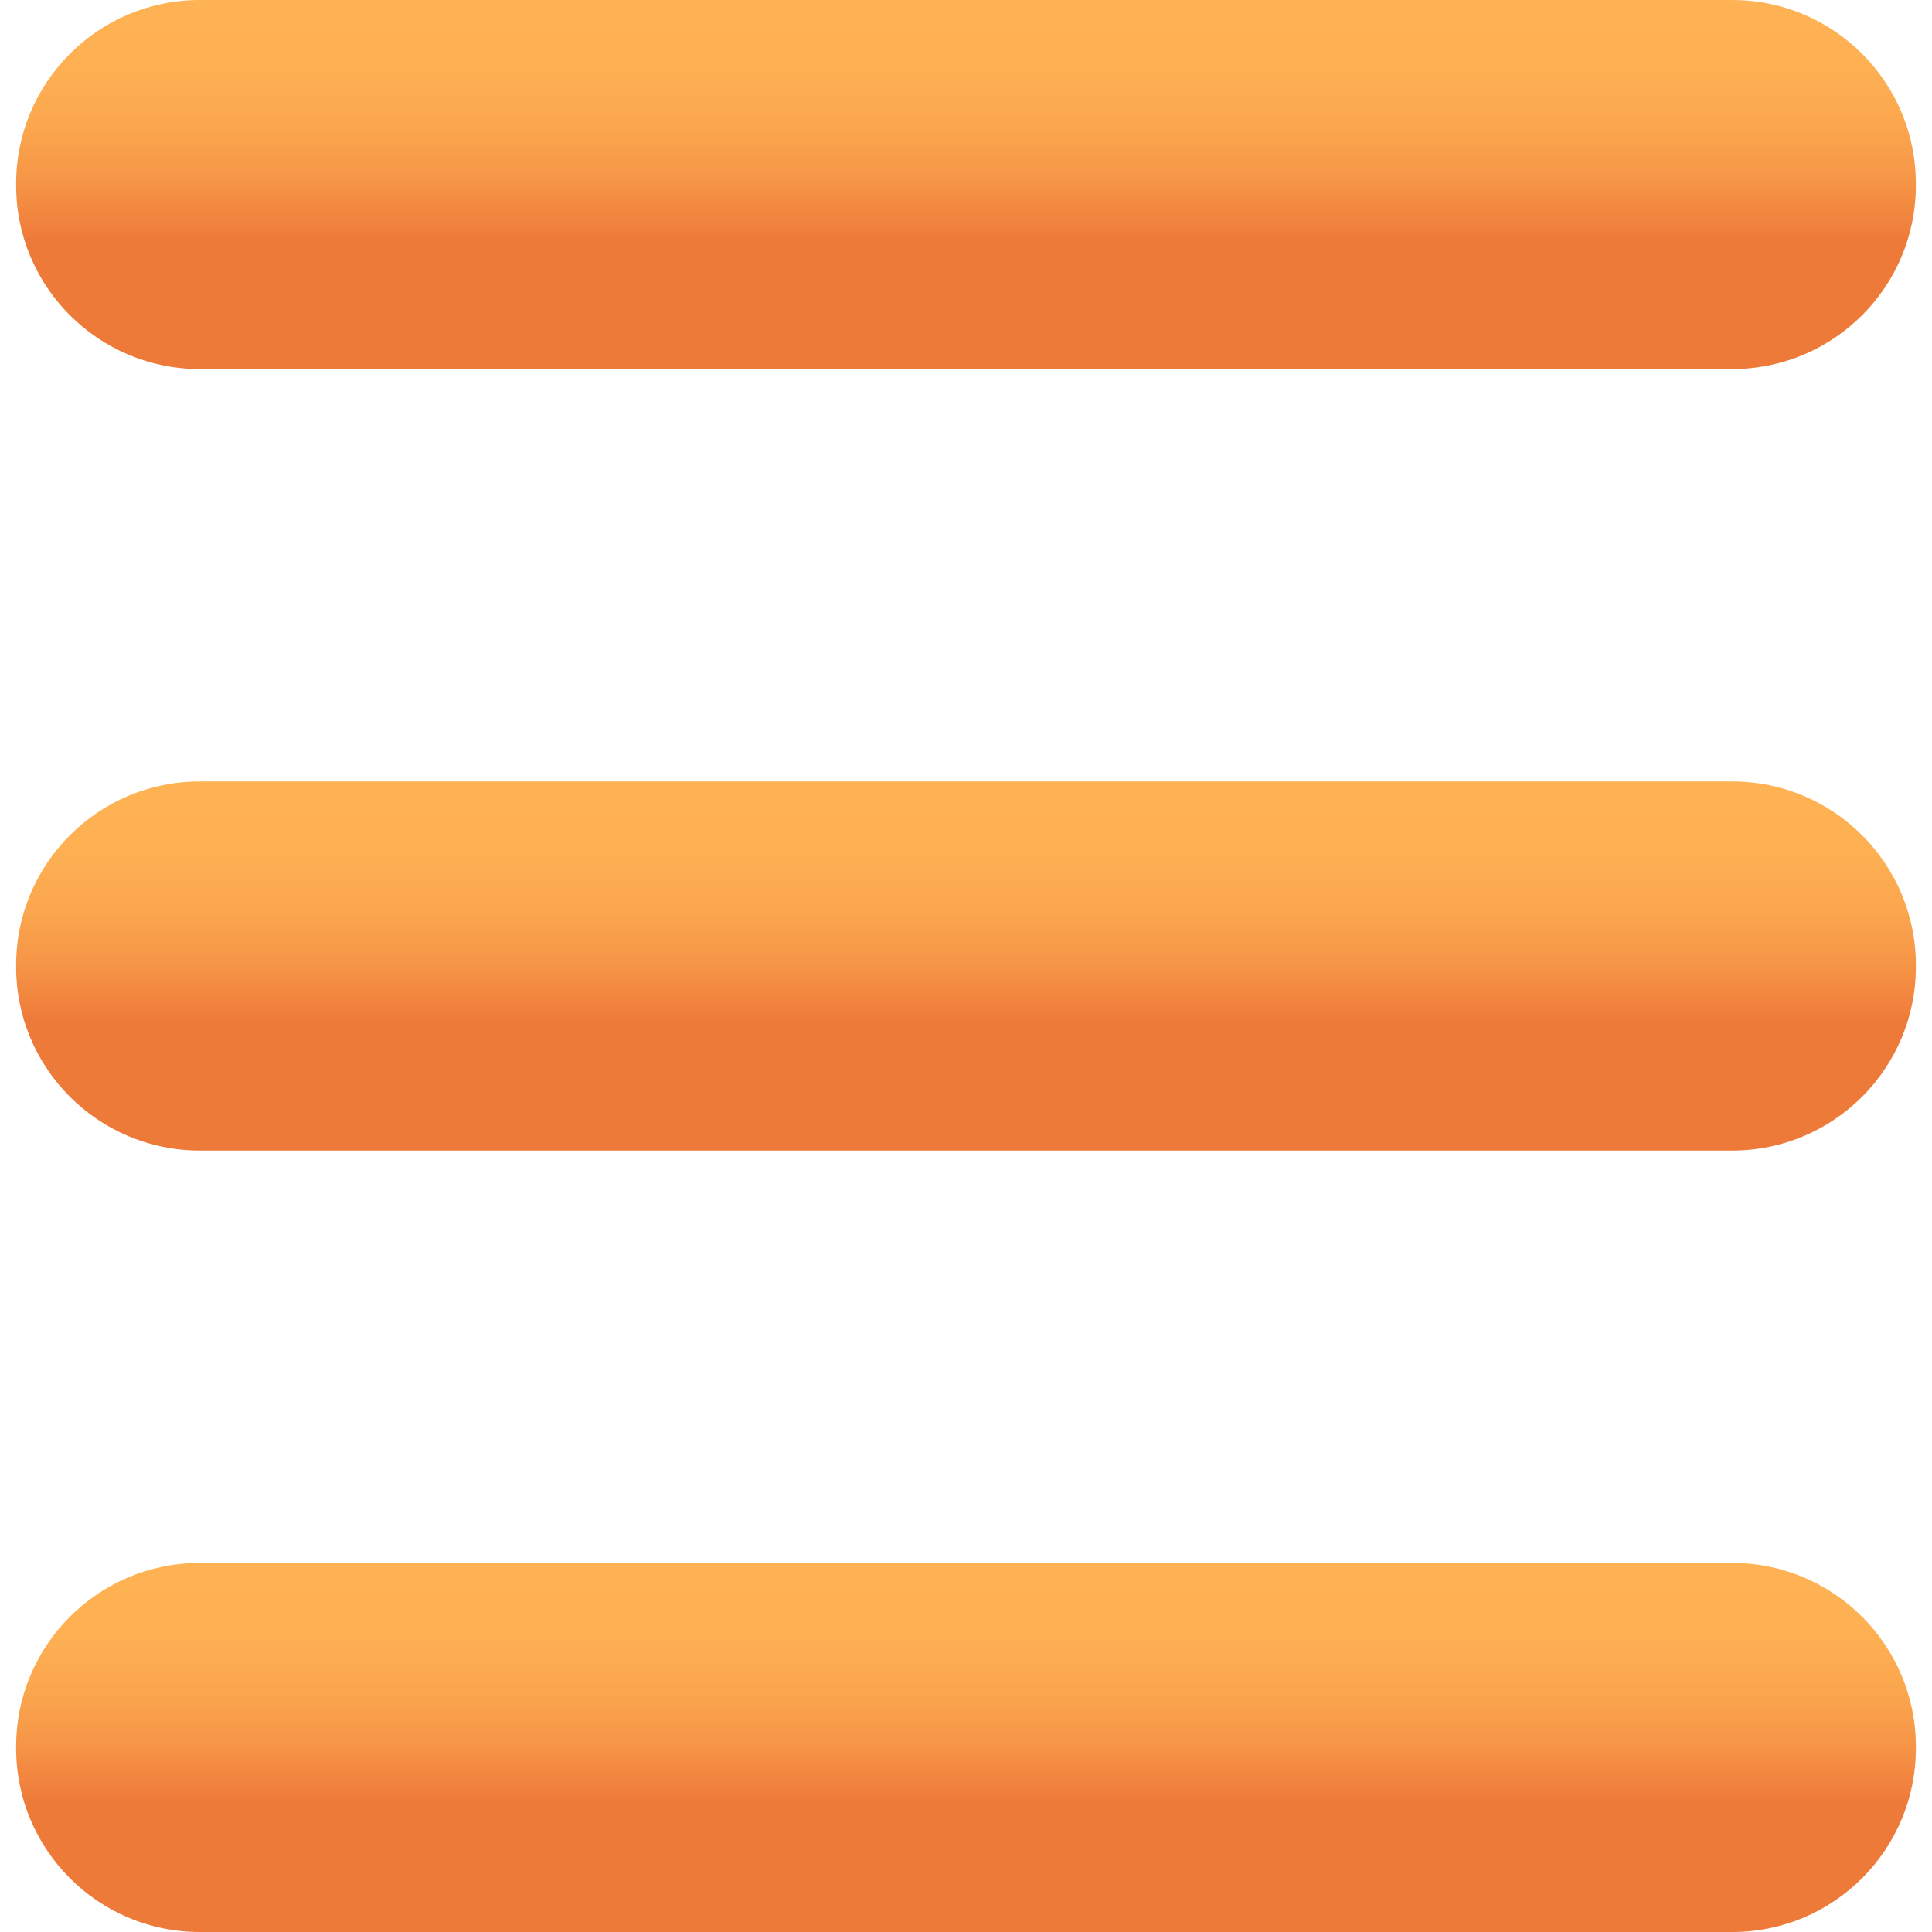 <?xml version="1.0" encoding="utf-8"?>
<!-- Generator: Adobe Illustrator 16.0.0, SVG Export Plug-In . SVG Version: 6.00 Build 0)  -->
<!DOCTYPE svg PUBLIC "-//W3C//DTD SVG 1.1//EN" "http://www.w3.org/Graphics/SVG/1.1/DTD/svg11.dtd">
<svg version="1.1" id="Layer_1" xmlns="http://www.w3.org/2000/svg" xmlns:xlink="http://www.w3.org/1999/xlink" x="0px" y="0px"
	 width="100px" height="100px" viewBox="0 0 100 100" enable-background="new 0 0 100 100" xml:space="preserve">
<linearGradient id="SVGID_1_" gradientUnits="userSpaceOnUse" x1="50.001" y1="18.363" x2="50.001" y2="-0.473">
	<stop  offset="0.32" style="stop-color:#EE7A3A"/>
	<stop  offset="0.345" style="stop-color:#F07F3C"/>
	<stop  offset="0.48" style="stop-color:#F69647"/>
	<stop  offset="0.625" style="stop-color:#FBA64E"/>
	<stop  offset="0.787" style="stop-color:#FEB053"/>
	<stop  offset="1" style="stop-color:#FFB354"/>
</linearGradient>
<path fill="url(#SVGID_1_)" d="M99.165,9.599c0,5.248-4.254,9.502-9.502,9.502H10.337c-5.248,0-9.502-4.254-9.502-9.502V9.502
	C0.835,4.254,5.089,0,10.337,0h79.326c5.248,0,9.502,4.254,9.502,9.502V9.599z"/>
<linearGradient id="SVGID_2_" gradientUnits="userSpaceOnUse" x1="50.001" y1="58.812" x2="50.001" y2="39.976">
	<stop  offset="0.32" style="stop-color:#EE7A3A"/>
	<stop  offset="0.345" style="stop-color:#F07F3C"/>
	<stop  offset="0.48" style="stop-color:#F69647"/>
	<stop  offset="0.625" style="stop-color:#FBA64E"/>
	<stop  offset="0.787" style="stop-color:#FEB053"/>
	<stop  offset="1" style="stop-color:#FFB354"/>
</linearGradient>
<path fill="url(#SVGID_2_)" d="M99.165,50.049c0,5.248-4.254,9.502-9.502,9.502H10.337c-5.248,0-9.502-4.254-9.502-9.502v-0.098
	c0-5.248,4.254-9.502,9.502-9.502h79.326c5.248,0,9.502,4.254,9.502,9.502V50.049z"/>
<linearGradient id="SVGID_3_" gradientUnits="userSpaceOnUse" x1="50.001" y1="99.262" x2="50.001" y2="80.425">
	<stop  offset="0.32" style="stop-color:#EE7A3A"/>
	<stop  offset="0.345" style="stop-color:#F07F3C"/>
	<stop  offset="0.48" style="stop-color:#F69647"/>
	<stop  offset="0.625" style="stop-color:#FBA64E"/>
	<stop  offset="0.787" style="stop-color:#FEB053"/>
	<stop  offset="1" style="stop-color:#FFB354"/>
</linearGradient>
<path fill="url(#SVGID_3_)" d="M99.165,90.498c0,5.248-4.254,9.502-9.502,9.502H10.337c-5.248,0-9.502-4.254-9.502-9.502V90.4
	c0-5.248,4.254-9.502,9.502-9.502h79.326c5.248,0,9.502,4.254,9.502,9.502V90.498z"/>
</svg>
